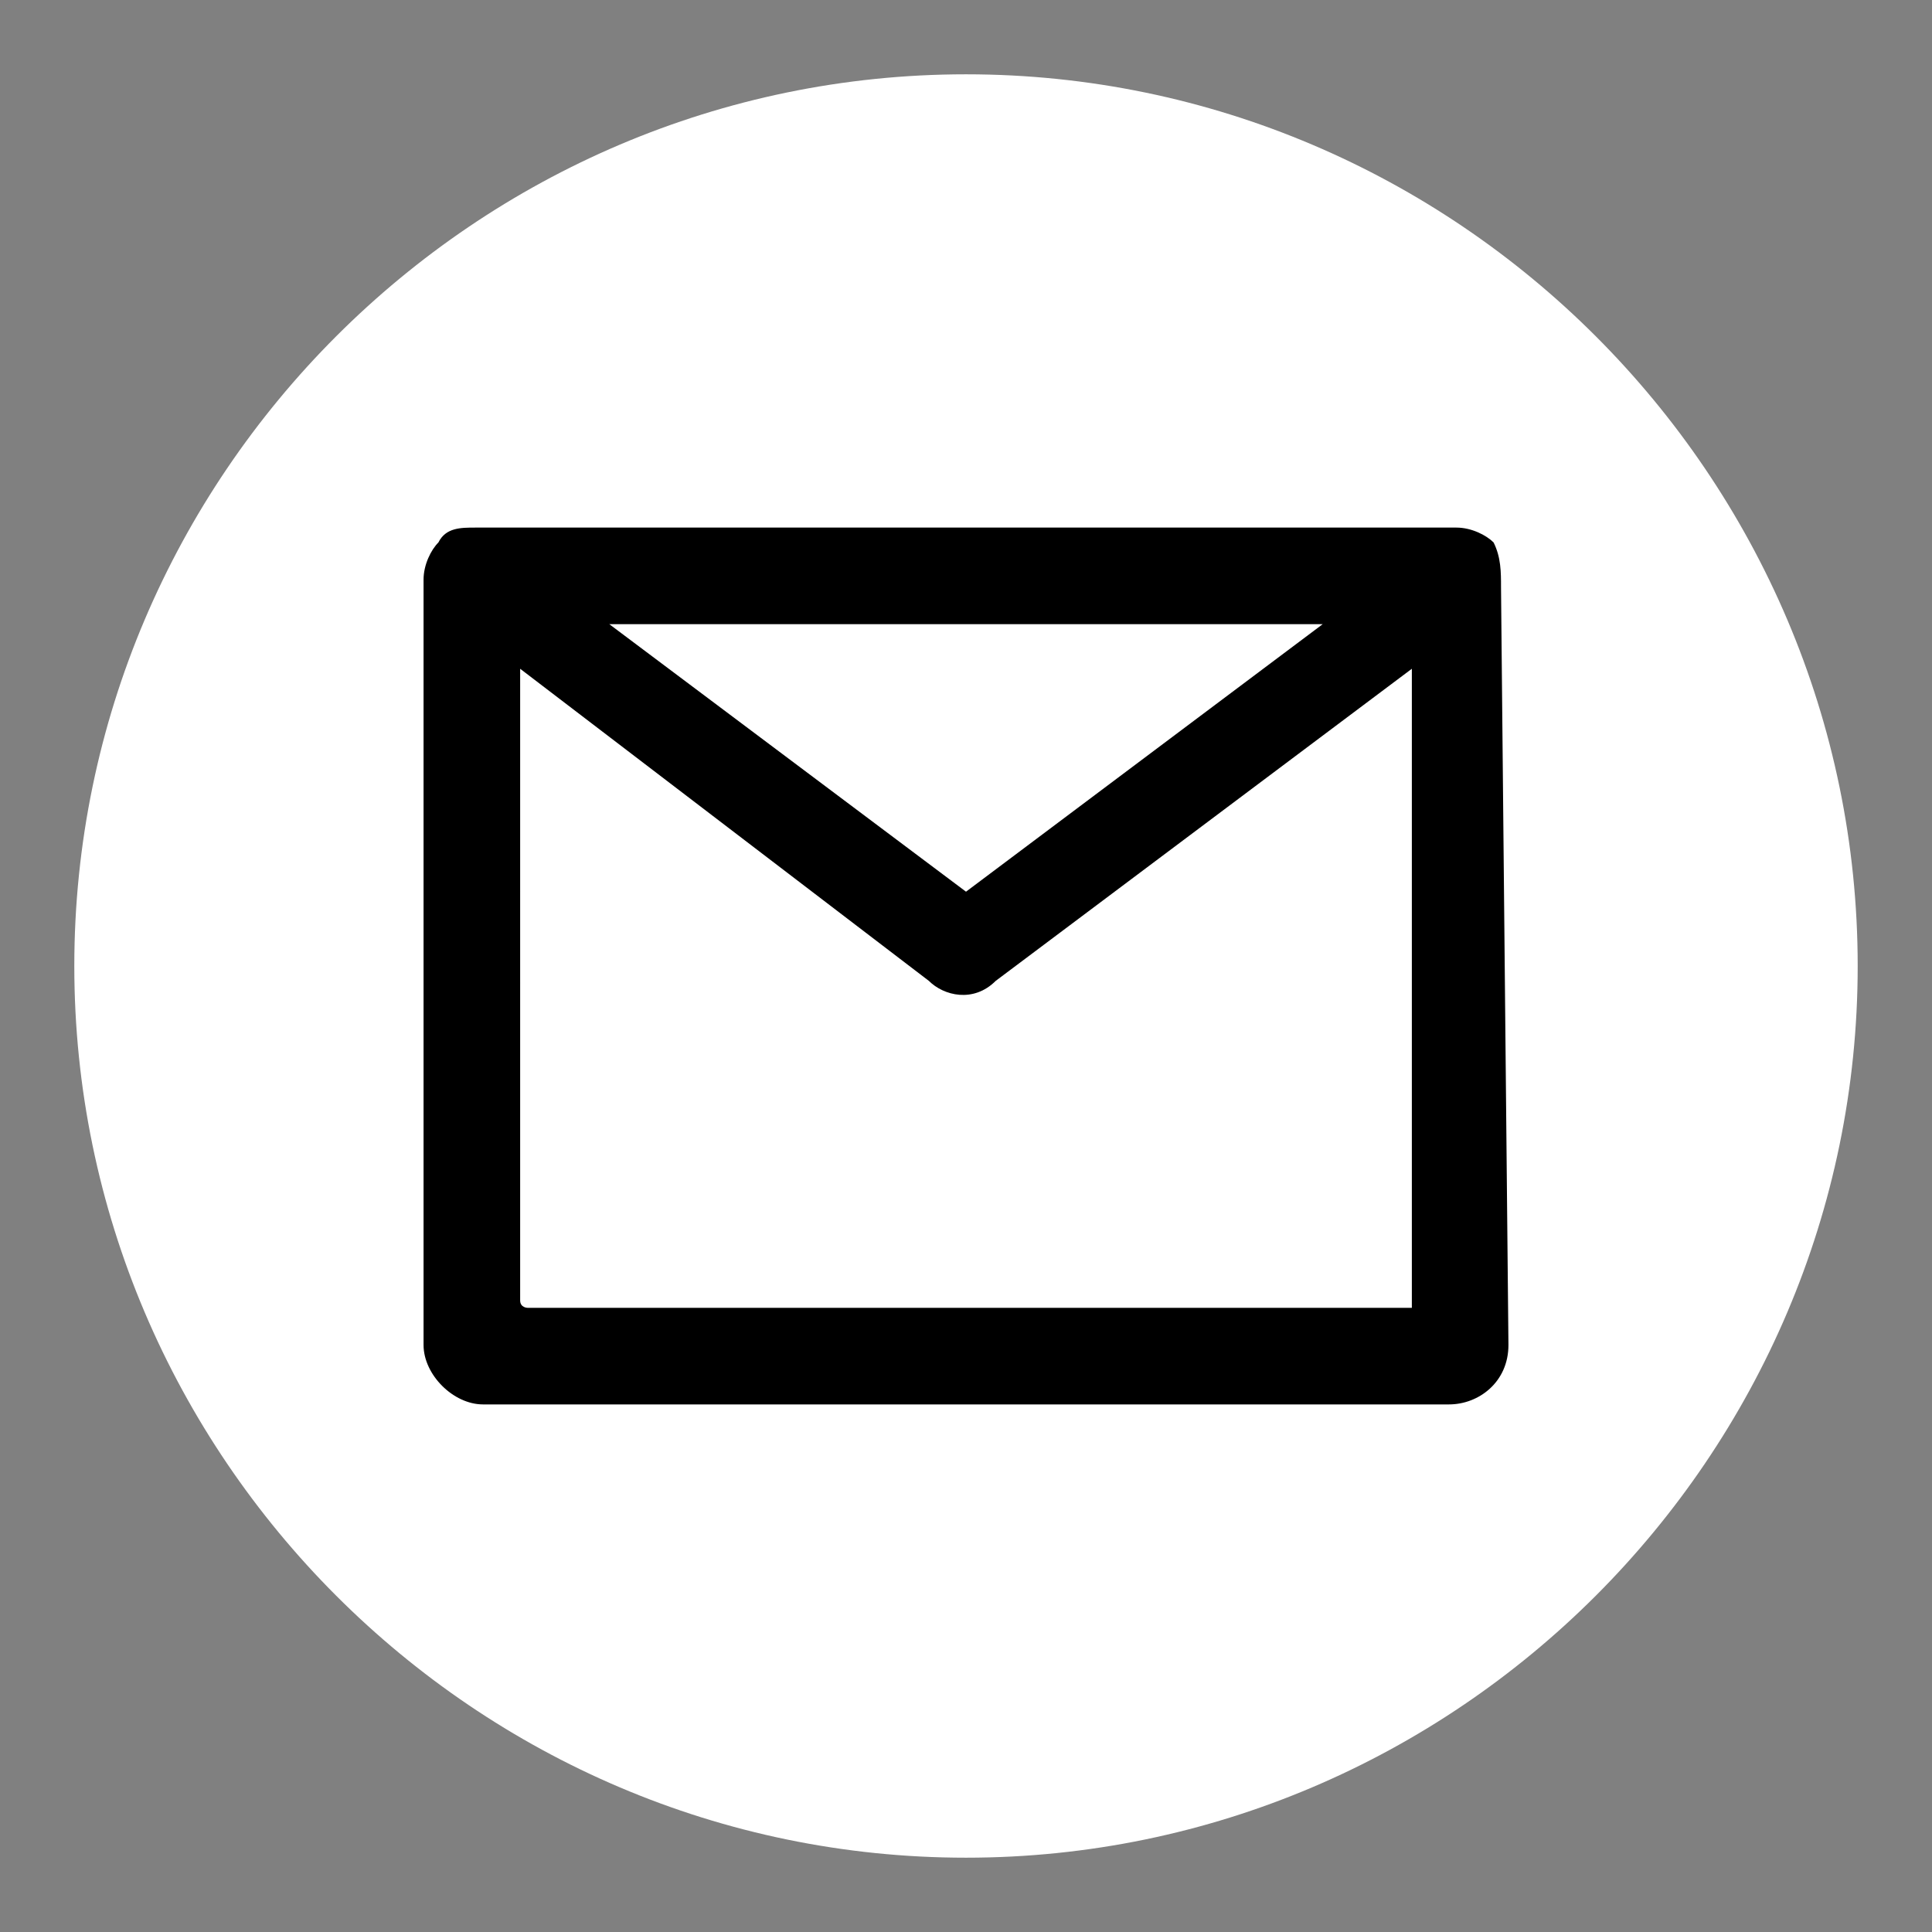 <?xml version="1.0" encoding="utf-8"?>
<!-- Generator: Adobe Illustrator 18.1.1, SVG Export Plug-In . SVG Version: 6.00 Build 0)  -->
<svg version="1.1" id="Layer_1" xmlns="http://www.w3.org/2000/svg" xmlns:xlink="http://www.w3.org/1999/xlink" x="0px" y="0px"
	 viewBox="0 0 26 26" enable-background="new 0 0 26 26" xml:space="preserve">
<rect x="0" y="0" width="26" height="26" fill="#808080" stroke="none"/>
<g>
	<path fill="#FFFFFF" d="M13,1C6.4,1,1,6.4,1,13c0,6.6,5.4,12,12,12s12-5.4,12-12C25,6.4,19.6,1,13,1z"/>
</g>
<path d="M20.2,7.9c0-0.2,0-0.4-0.1-0.6c-0.1-0.1-0.3-0.2-0.5-0.2c0,0-0.1,0-0.1,0h-13c0,0-0.1,0-0.1,0c-0.2,0-0.4,0-0.5,0.2
	C5.8,7.4,5.7,7.6,5.7,7.8l0,10.3c0,0.4,0.4,0.8,0.8,0.8h13c0.4,0,0.8-0.3,0.8-0.8L20.2,7.9L20.2,7.9z M17.8,8.4L13,12L8.2,8.4H17.8z
	 M19,17.6C19,17.6,19,17.6,19,17.6L7.1,17.6c0,0-0.1,0-0.1-0.1V9l5.5,4.2l0,0c0.2,0.2,0.6,0.3,0.9,0L19,9V17.6z"/>
</svg>
